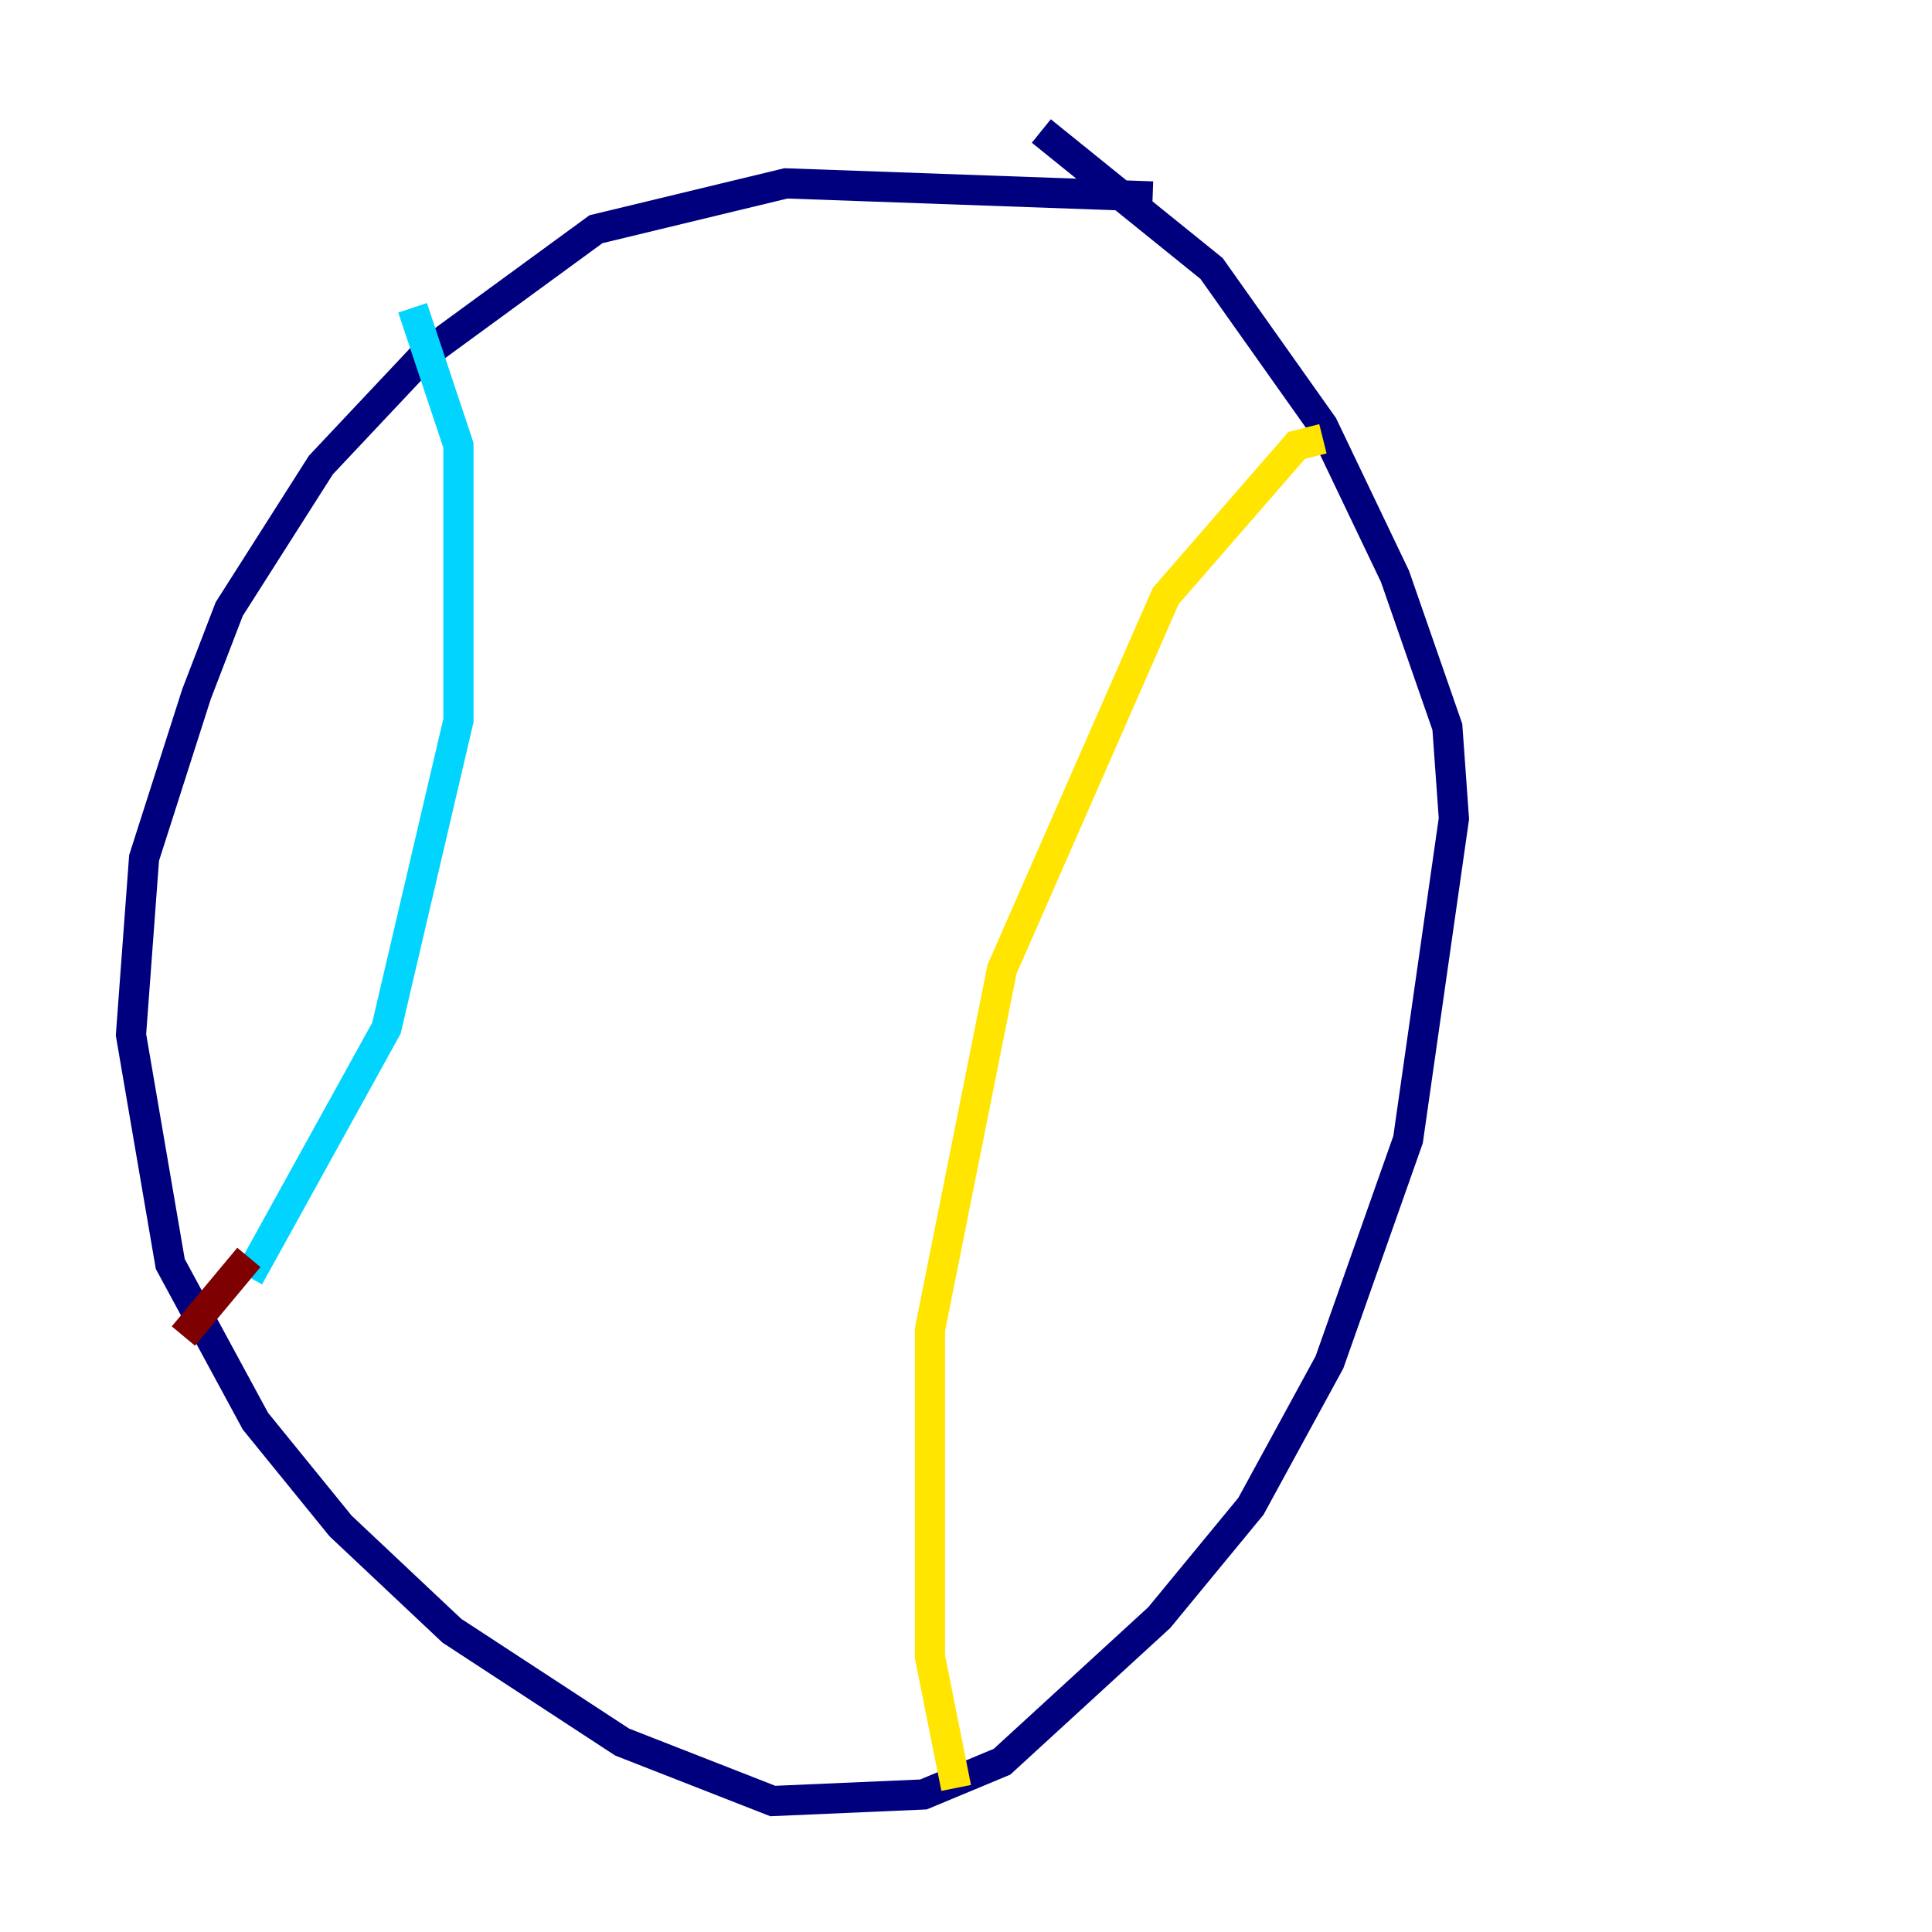 <?xml version="1.0" encoding="utf-8" ?>
<svg baseProfile="tiny" height="128" version="1.2" viewBox="0,0,128,128" width="128" xmlns="http://www.w3.org/2000/svg" xmlns:ev="http://www.w3.org/2001/xml-events" xmlns:xlink="http://www.w3.org/1999/xlink"><defs /><polyline fill="none" points="76.366,13.017 52.068,12.149 39.485,15.186 28.203,23.43 21.261,30.807 15.186,40.352 13.017,45.993 9.546,56.841 8.678,68.556 11.281,83.742 16.922,94.156 22.563,101.098 29.939,108.041 41.22,115.417 51.2,119.322 61.18,118.888 66.386,116.719 76.8,107.173 82.875,99.797 88.081,90.251 93.288,75.498 96.325,54.237 95.891,48.163 92.42,38.183 87.647,28.203 80.271,17.79 68.99,8.678" stroke="#00007f" stroke-width="2" /><polyline fill="none" points="27.336,20.393 30.373,29.505 30.373,47.729 25.6,68.122 16.488,84.61" stroke="#00d4ff" stroke-width="2" /><polyline fill="none" points="87.647,29.071 85.912,29.505 77.234,39.485 66.386,64.217 61.614,88.081 61.614,109.776 63.349,118.454" stroke="#ffe500" stroke-width="2" /><polyline fill="none" points="16.488,83.308 12.149,88.515" stroke="#7f0000" stroke-width="2" /></svg>
